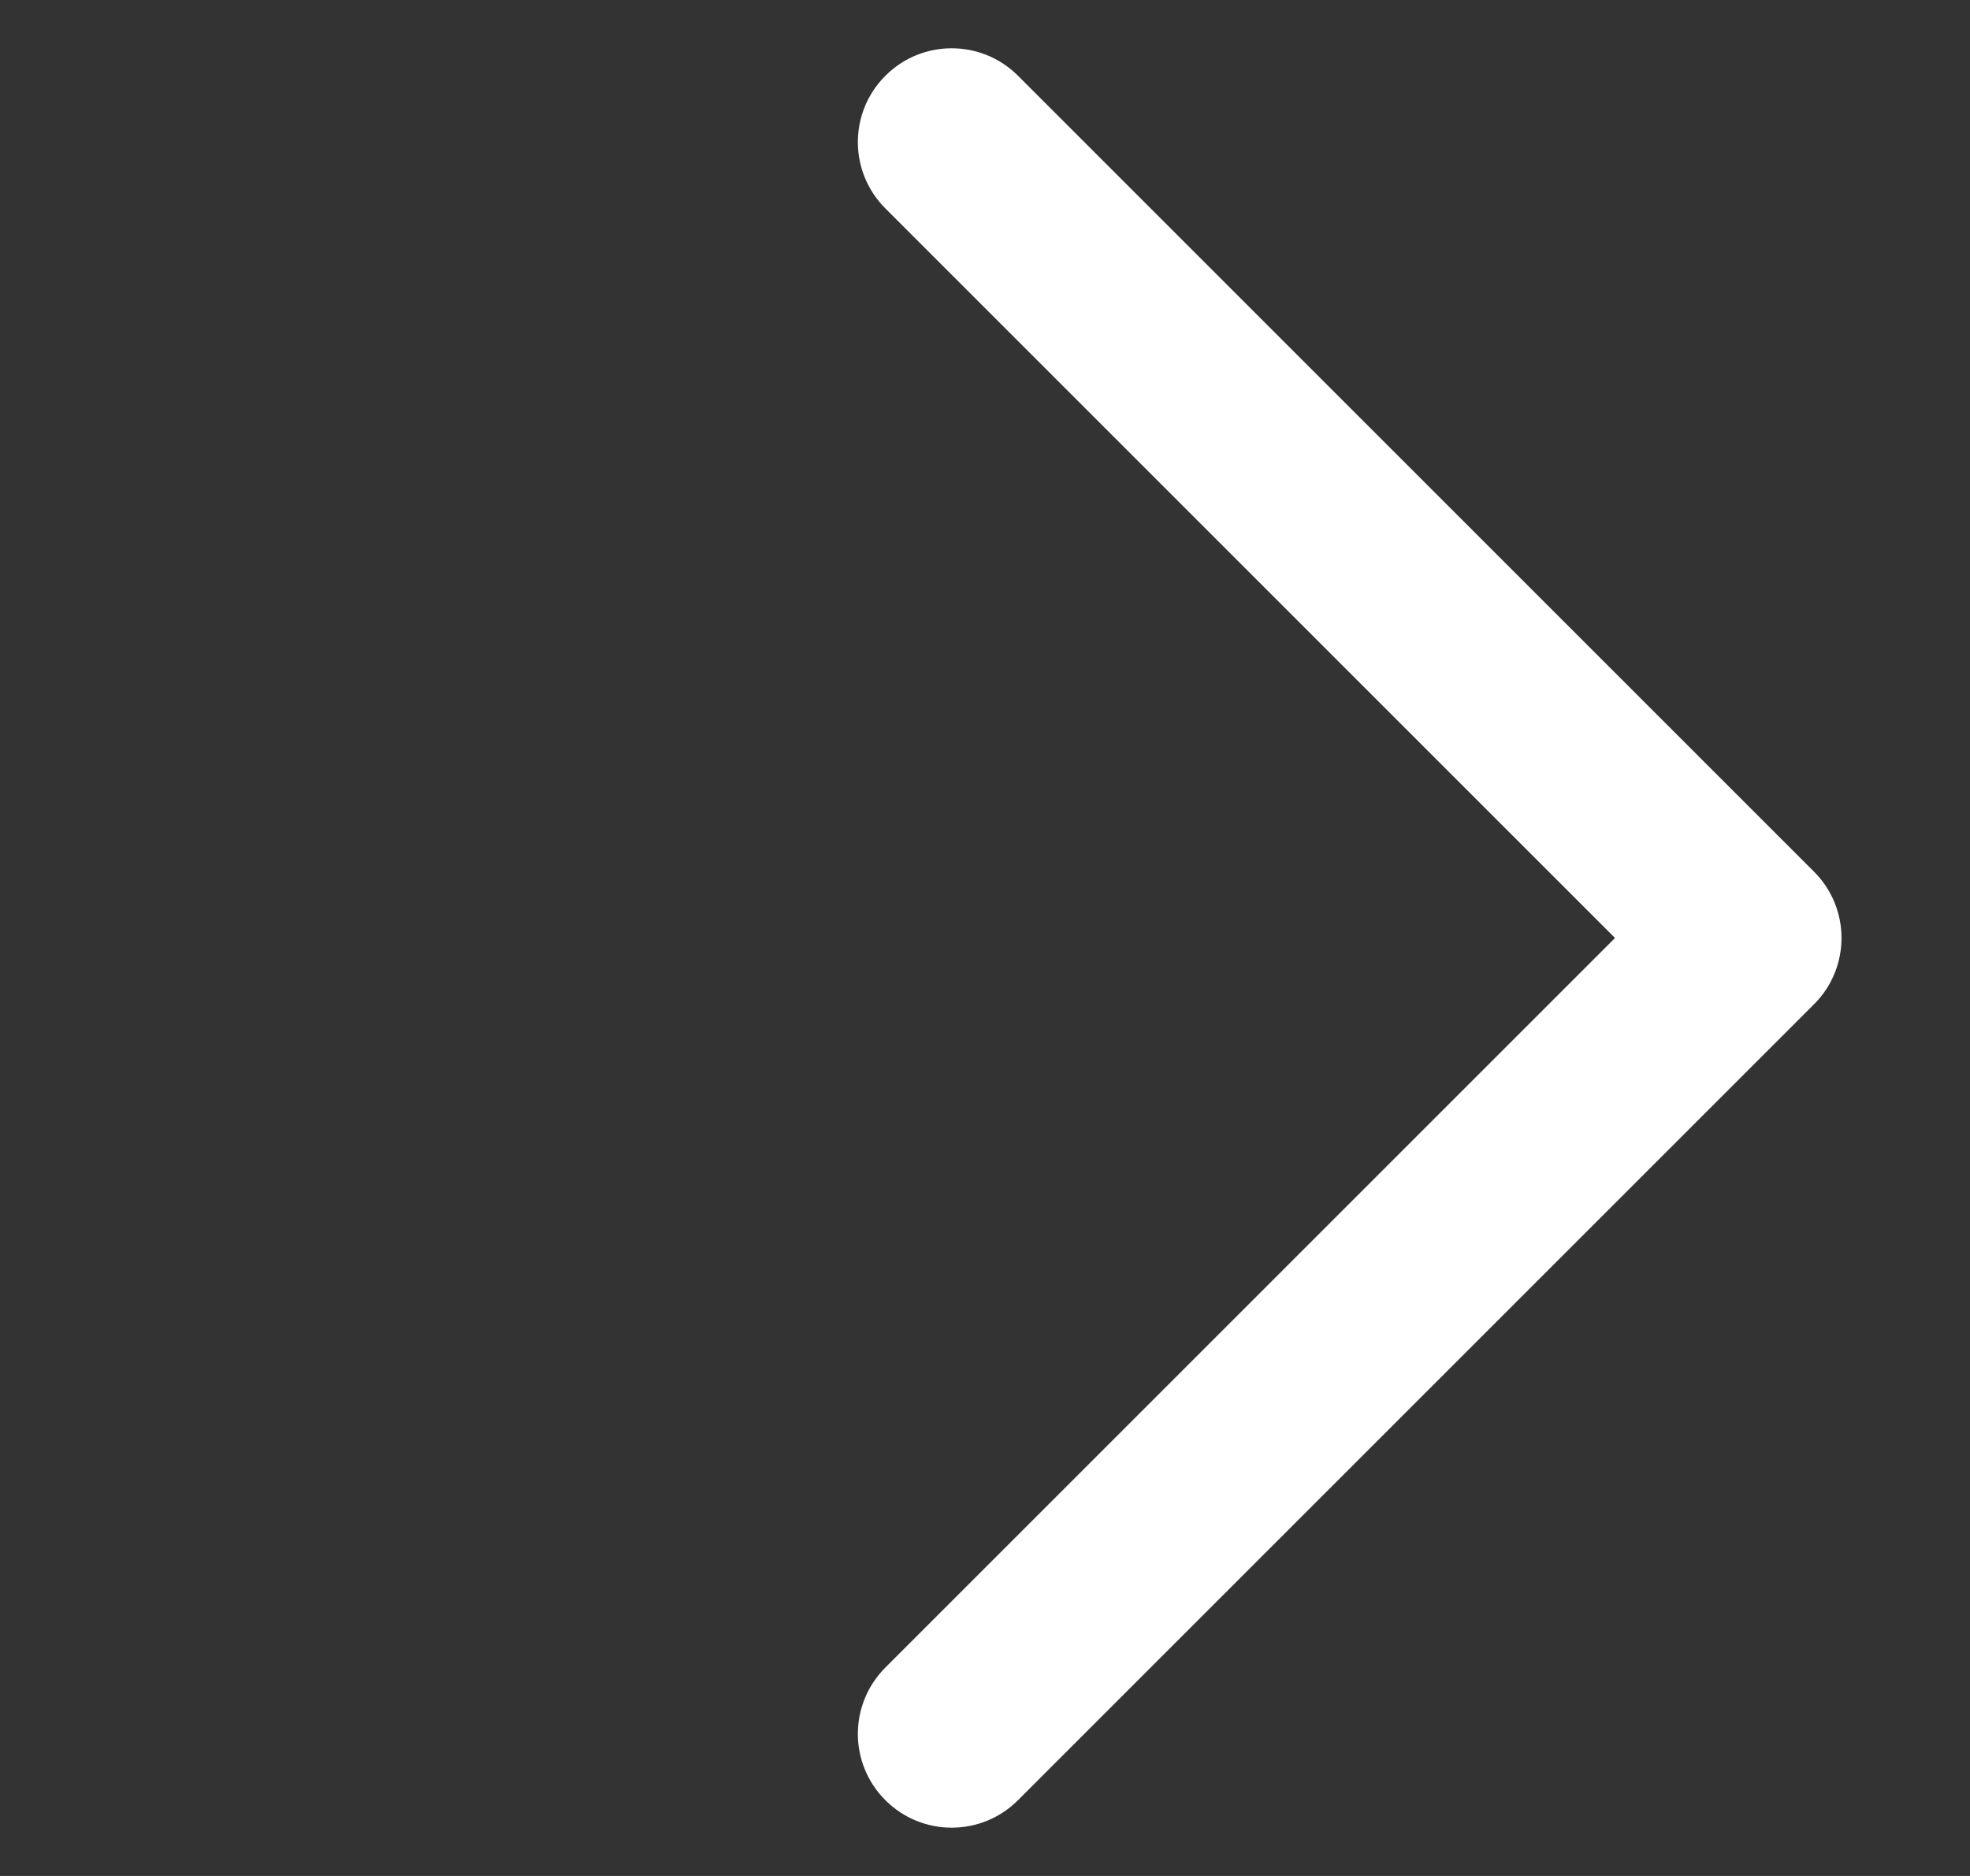 <svg width="21" height="20" viewBox="0 0 21 20" fill="none" xmlns="http://www.w3.org/2000/svg">
<rect x="0" y="0" width="21" height="20" fill="#333333" stroke="none"/>
<path fill-rule="evenodd" clip-rule="evenodd" d="M9.438 0.808C9.828 0.417 10.461 0.417 10.852 0.808L19.337 9.293L19.337 9.293C19.728 9.683 19.728 10.317 19.337 10.707C19.336 10.708 19.335 10.709 19.334 10.71L10.852 19.192C10.461 19.583 9.828 19.583 9.438 19.192C9.047 18.802 9.047 18.169 9.438 17.778L17.216 10L9.438 2.222C9.047 1.831 9.047 1.198 9.438 0.808Z" fill="white"/>
</svg>
